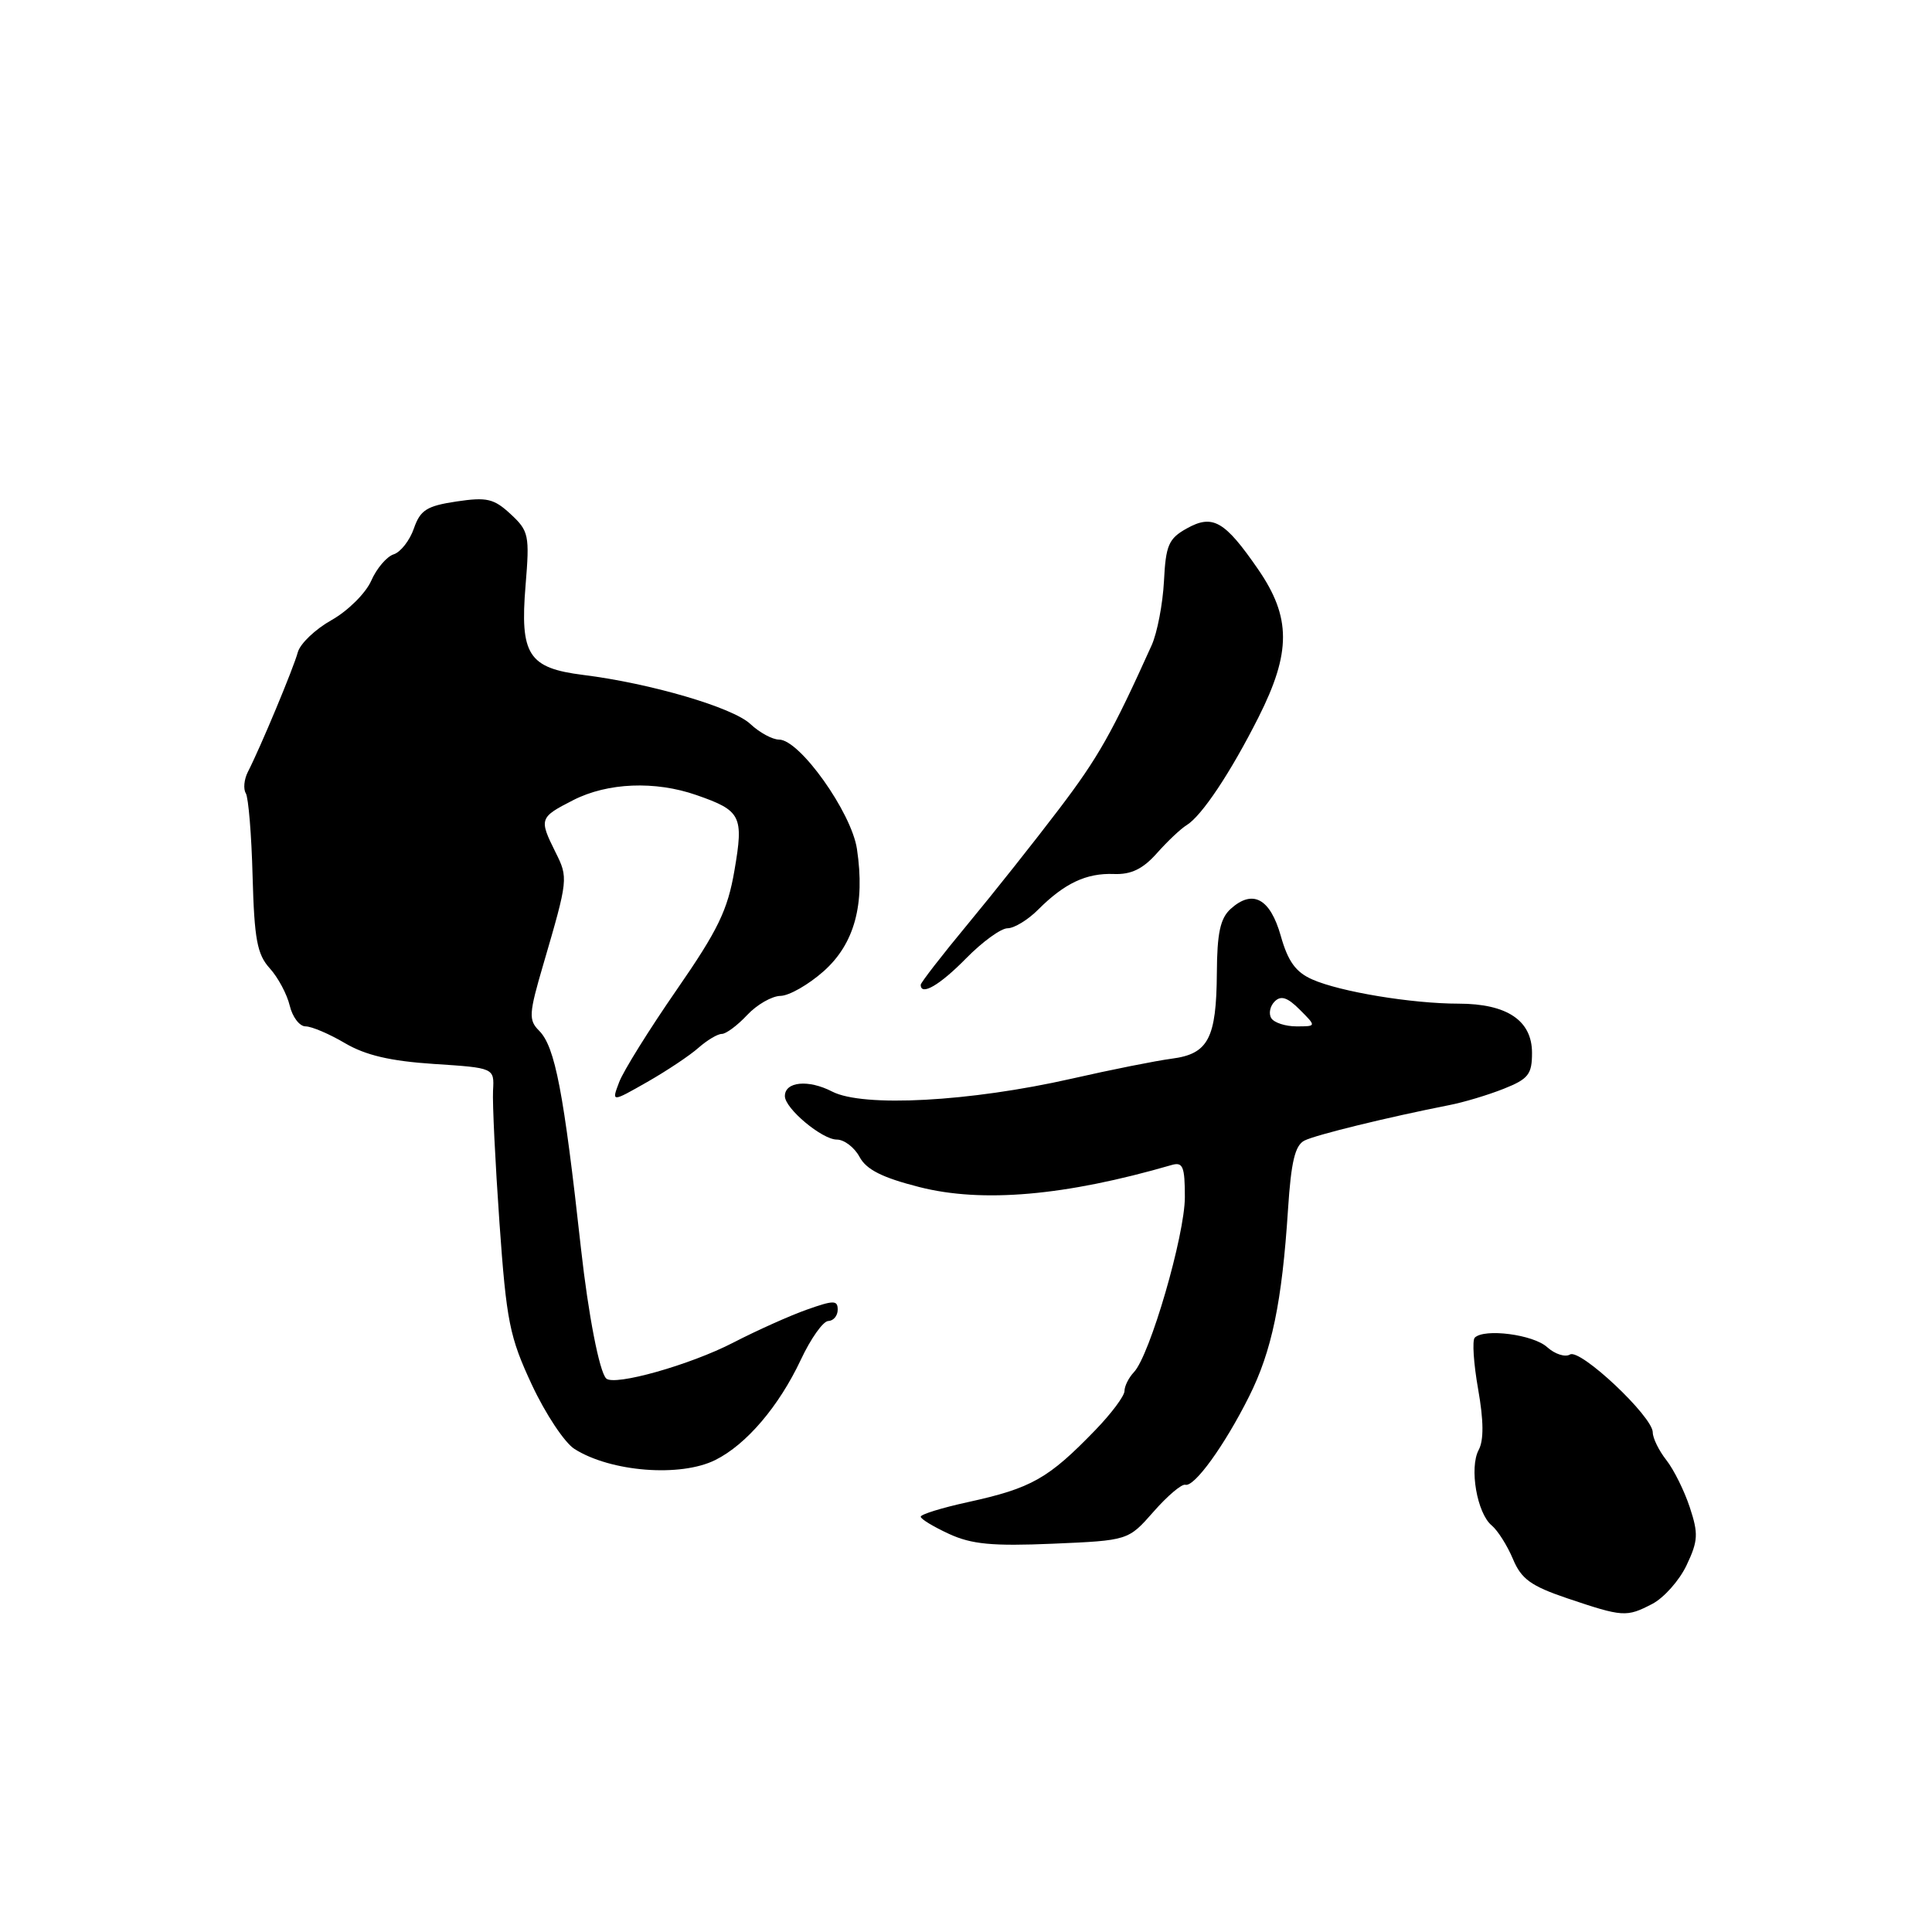 <?xml version="1.0" encoding="UTF-8" standalone="no"?>
<!DOCTYPE svg PUBLIC "-//W3C//DTD SVG 1.1//EN" "http://www.w3.org/Graphics/SVG/1.1/DTD/svg11.dtd" >
<svg xmlns="http://www.w3.org/2000/svg" xmlns:xlink="http://www.w3.org/1999/xlink" version="1.1" viewBox="0 0 256 256">
 <g >
 <path fill="currentColor"
d=" M 218.91 212.54 C 220.46 211.74 222.52 209.43 223.48 207.40 C 225.01 204.18 225.06 203.22 223.91 199.74 C 223.19 197.55 221.79 194.73 220.80 193.47 C 219.81 192.21 219.00 190.56 219.00 189.80 C 219.00 187.70 209.38 178.65 208.03 179.48 C 207.40 179.87 206.03 179.43 205.00 178.50 C 203.16 176.83 196.68 175.99 195.41 177.25 C 195.06 177.61 195.26 180.68 195.86 184.07 C 196.60 188.27 196.62 190.84 195.93 192.13 C 194.67 194.49 195.71 200.52 197.66 202.13 C 198.46 202.80 199.72 204.79 200.47 206.57 C 201.58 209.23 202.85 210.15 207.66 211.78 C 215.05 214.27 215.51 214.30 218.91 212.54 Z  M 152.85 200.31 C 154.69 198.21 156.58 196.61 157.06 196.74 C 158.26 197.07 162.26 191.53 165.50 185.06 C 168.53 179.02 169.87 172.57 170.67 160.23 C 171.08 153.92 171.60 151.76 172.85 151.13 C 174.39 150.36 183.89 148.04 192.00 146.44 C 193.93 146.07 197.19 145.09 199.25 144.27 C 202.52 142.97 203.00 142.36 203.00 139.51 C 203.00 135.22 199.69 133.00 193.29 132.99 C 187.07 132.99 177.55 131.41 173.88 129.78 C 171.70 128.82 170.66 127.39 169.71 124.01 C 168.30 119.04 165.99 117.79 163.06 120.44 C 161.69 121.69 161.27 123.64 161.24 128.91 C 161.18 137.60 160.11 139.65 155.27 140.28 C 153.20 140.55 147.22 141.74 142.00 142.93 C 128.51 145.99 114.36 146.75 110.27 144.64 C 107.12 143.01 104.00 143.31 104.00 145.24 C 104.00 146.88 108.93 151.00 110.88 151.00 C 111.86 151.00 113.21 152.03 113.89 153.29 C 114.79 154.98 116.90 156.04 121.81 157.29 C 130.16 159.42 141.15 158.46 155.25 154.37 C 156.74 153.94 157.00 154.56 157.00 158.62 C 157.00 163.66 152.37 179.59 150.25 181.82 C 149.56 182.55 149.00 183.67 149.00 184.32 C 149.00 184.97 147.26 187.30 145.13 189.50 C 138.91 195.93 136.69 197.19 128.25 199.04 C 124.81 199.79 122.00 200.66 122.00 200.97 C 122.00 201.28 123.69 202.30 125.75 203.25 C 128.75 204.63 131.49 204.89 139.50 204.55 C 149.50 204.12 149.50 204.12 152.85 200.31 Z  M 94.78 193.46 C 98.90 191.41 103.21 186.35 106.12 180.16 C 107.43 177.37 109.06 175.06 109.75 175.04 C 110.44 175.02 111.00 174.34 111.00 173.54 C 111.00 172.27 110.48 172.27 106.92 173.53 C 104.68 174.32 100.29 176.29 97.17 177.90 C 91.43 180.87 81.37 183.70 80.32 182.65 C 79.42 181.75 77.96 174.22 76.99 165.50 C 74.69 144.63 73.55 138.70 71.44 136.58 C 70.02 135.16 70.07 134.34 72.00 127.76 C 75.29 116.50 75.31 116.32 73.60 112.91 C 71.41 108.50 71.47 108.31 75.96 106.02 C 80.50 103.70 86.81 103.44 92.28 105.35 C 98.21 107.41 98.56 108.11 97.32 115.33 C 96.42 120.60 95.14 123.24 89.66 131.16 C 86.04 136.39 82.62 141.88 82.05 143.37 C 81.02 146.07 81.02 146.07 85.76 143.37 C 88.37 141.88 91.43 139.84 92.56 138.83 C 93.70 137.83 95.08 137.00 95.64 137.00 C 96.20 137.00 97.71 135.88 99.00 134.50 C 100.29 133.12 102.28 131.98 103.42 131.96 C 104.57 131.94 107.13 130.47 109.12 128.71 C 113.22 125.08 114.65 119.84 113.55 112.49 C 112.82 107.63 105.96 98.00 103.23 98.00 C 102.35 98.00 100.64 97.07 99.42 95.93 C 97.10 93.74 86.19 90.54 77.26 89.43 C 70.01 88.52 68.88 86.76 69.64 77.57 C 70.19 70.91 70.07 70.36 67.67 68.13 C 65.44 66.06 64.51 65.85 60.48 66.45 C 56.55 67.04 55.69 67.58 54.84 70.03 C 54.29 71.62 53.08 73.16 52.17 73.45 C 51.25 73.74 49.90 75.32 49.18 76.97 C 48.45 78.61 46.09 80.95 43.94 82.16 C 41.78 83.37 39.77 85.29 39.46 86.43 C 38.90 88.51 34.55 98.95 32.84 102.29 C 32.34 103.28 32.22 104.54 32.57 105.11 C 32.92 105.68 33.33 110.63 33.47 116.12 C 33.70 124.45 34.07 126.46 35.74 128.30 C 36.84 129.51 38.03 131.74 38.39 133.25 C 38.75 134.76 39.69 136.00 40.49 136.00 C 41.29 136.00 43.64 137.00 45.72 138.23 C 48.45 139.83 51.73 140.60 57.50 140.98 C 65.50 141.50 65.50 141.50 65.33 144.50 C 65.24 146.15 65.62 154.03 66.18 162.00 C 67.11 175.14 67.52 177.15 70.48 183.50 C 72.28 187.35 74.82 191.18 76.13 192.00 C 80.94 195.04 90.16 195.76 94.78 193.46 Z  M 128.00 127.00 C 130.16 124.80 132.63 123.00 133.51 123.00 C 134.38 123.00 136.21 121.89 137.57 120.52 C 141.06 117.03 143.95 115.67 147.59 115.81 C 149.88 115.90 151.43 115.15 153.29 113.06 C 154.70 111.47 156.47 109.80 157.23 109.34 C 159.24 108.11 163.05 102.39 166.75 95.06 C 171.10 86.44 171.09 81.80 166.71 75.44 C 162.27 69.00 160.69 68.10 157.24 70.03 C 154.84 71.37 154.47 72.25 154.23 77.03 C 154.07 80.04 153.34 83.85 152.60 85.50 C 147.38 97.08 145.53 100.36 140.34 107.19 C 137.13 111.42 131.69 118.28 128.25 122.43 C 124.81 126.58 122.00 130.21 122.00 130.49 C 122.00 132.01 124.54 130.53 128.00 127.00 Z  M 168.45 134.91 C 168.08 134.31 168.28 133.32 168.90 132.70 C 169.73 131.87 170.60 132.15 172.23 133.79 C 174.44 136.00 174.44 136.00 171.78 136.00 C 170.32 136.00 168.82 135.51 168.45 134.91 Z "/>
</g>
</svg>